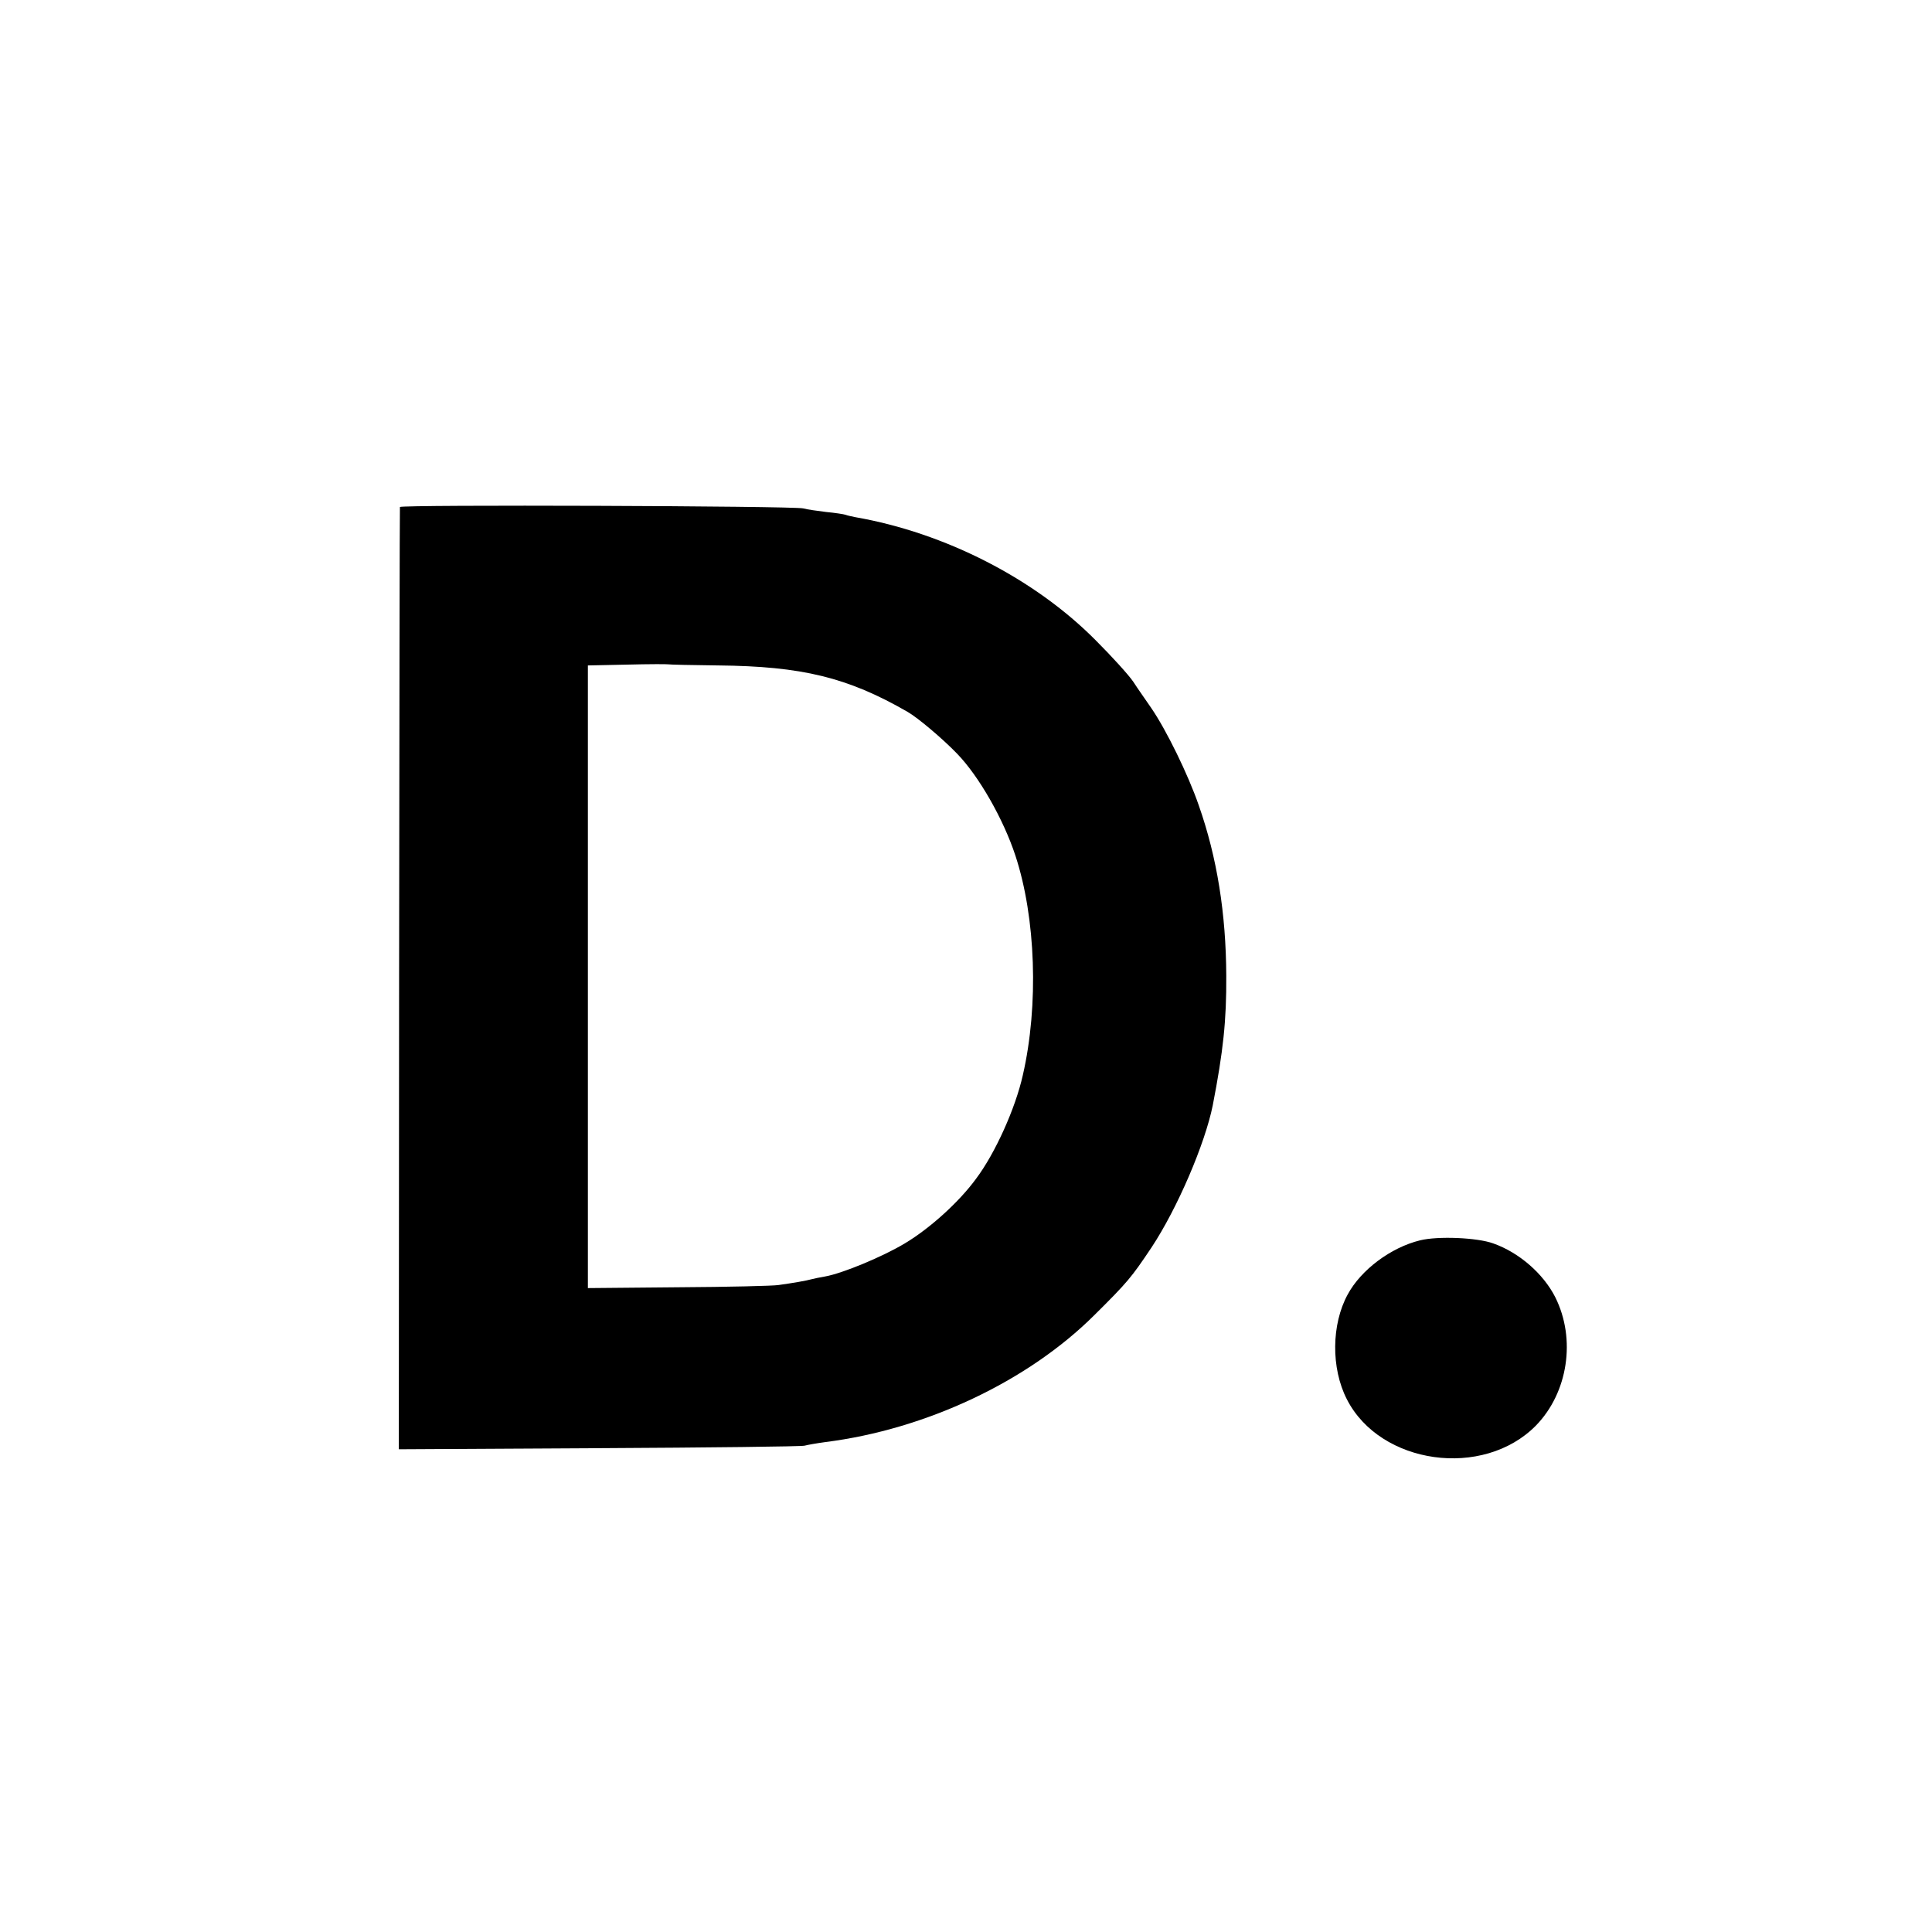 <?xml version="1.0" standalone="no"?>
<!DOCTYPE svg PUBLIC "-//W3C//DTD SVG 20010904//EN"
 "http://www.w3.org/TR/2001/REC-SVG-20010904/DTD/svg10.dtd">
<svg version="1.0" xmlns="http://www.w3.org/2000/svg"
 width="700pt" height="700pt" viewBox="0 0 700 700"
 preserveAspectRatio="xMidYMid meet">
<g transform="translate(0,700) scale(0.1,-0.1)"
fill="#000000" stroke="none">
<path d="M1449 5163 c-1 -4 -2 -774 -3 -1711 l-1 -1703 725 4 c399 2 734 6
745 9 11 3 45 9 75 13 365 46 734 220 975 460 121 120 134 136 207 245 94 142
194 376 222 515 38 196 50 307 49 470 -1 224 -33 428 -100 618 -38 110 -117
272 -172 352 -19 28 -49 70 -65 95 -17 25 -78 92 -136 150 -221 223 -545 389
-870 446 -14 3 -30 6 -37 9 -6 2 -38 7 -70 10 -32 4 -69 9 -83 13 -39 9 -1460
14 -1461 5z m1153 -574 c303 -3 469 -43 686 -168 37 -21 128 -98 179 -151 80
-82 169 -239 212 -370 74 -225 85 -542 27 -795 -27 -121 -100 -283 -169 -375
-61 -84 -167 -180 -257 -234 -81 -49 -228 -110 -291 -121 -19 -3 -41 -8 -49
-10 -17 -5 -69 -14 -120 -21 -19 -3 -182 -7 -362 -8 l-328 -3 0 1128 0 1128
143 3 c78 2 145 2 148 1 3 -1 84 -3 181 -4z"/>
<path d="M5145 2506 c-106 -26 -214 -107 -262 -196 -59 -108 -61 -267 -3 -380
121 -237 494 -289 685 -95 116 119 146 313 70 465 -43 85 -131 162 -225 195
-58 21 -200 27 -265 11z"/>
</g>
</svg>
